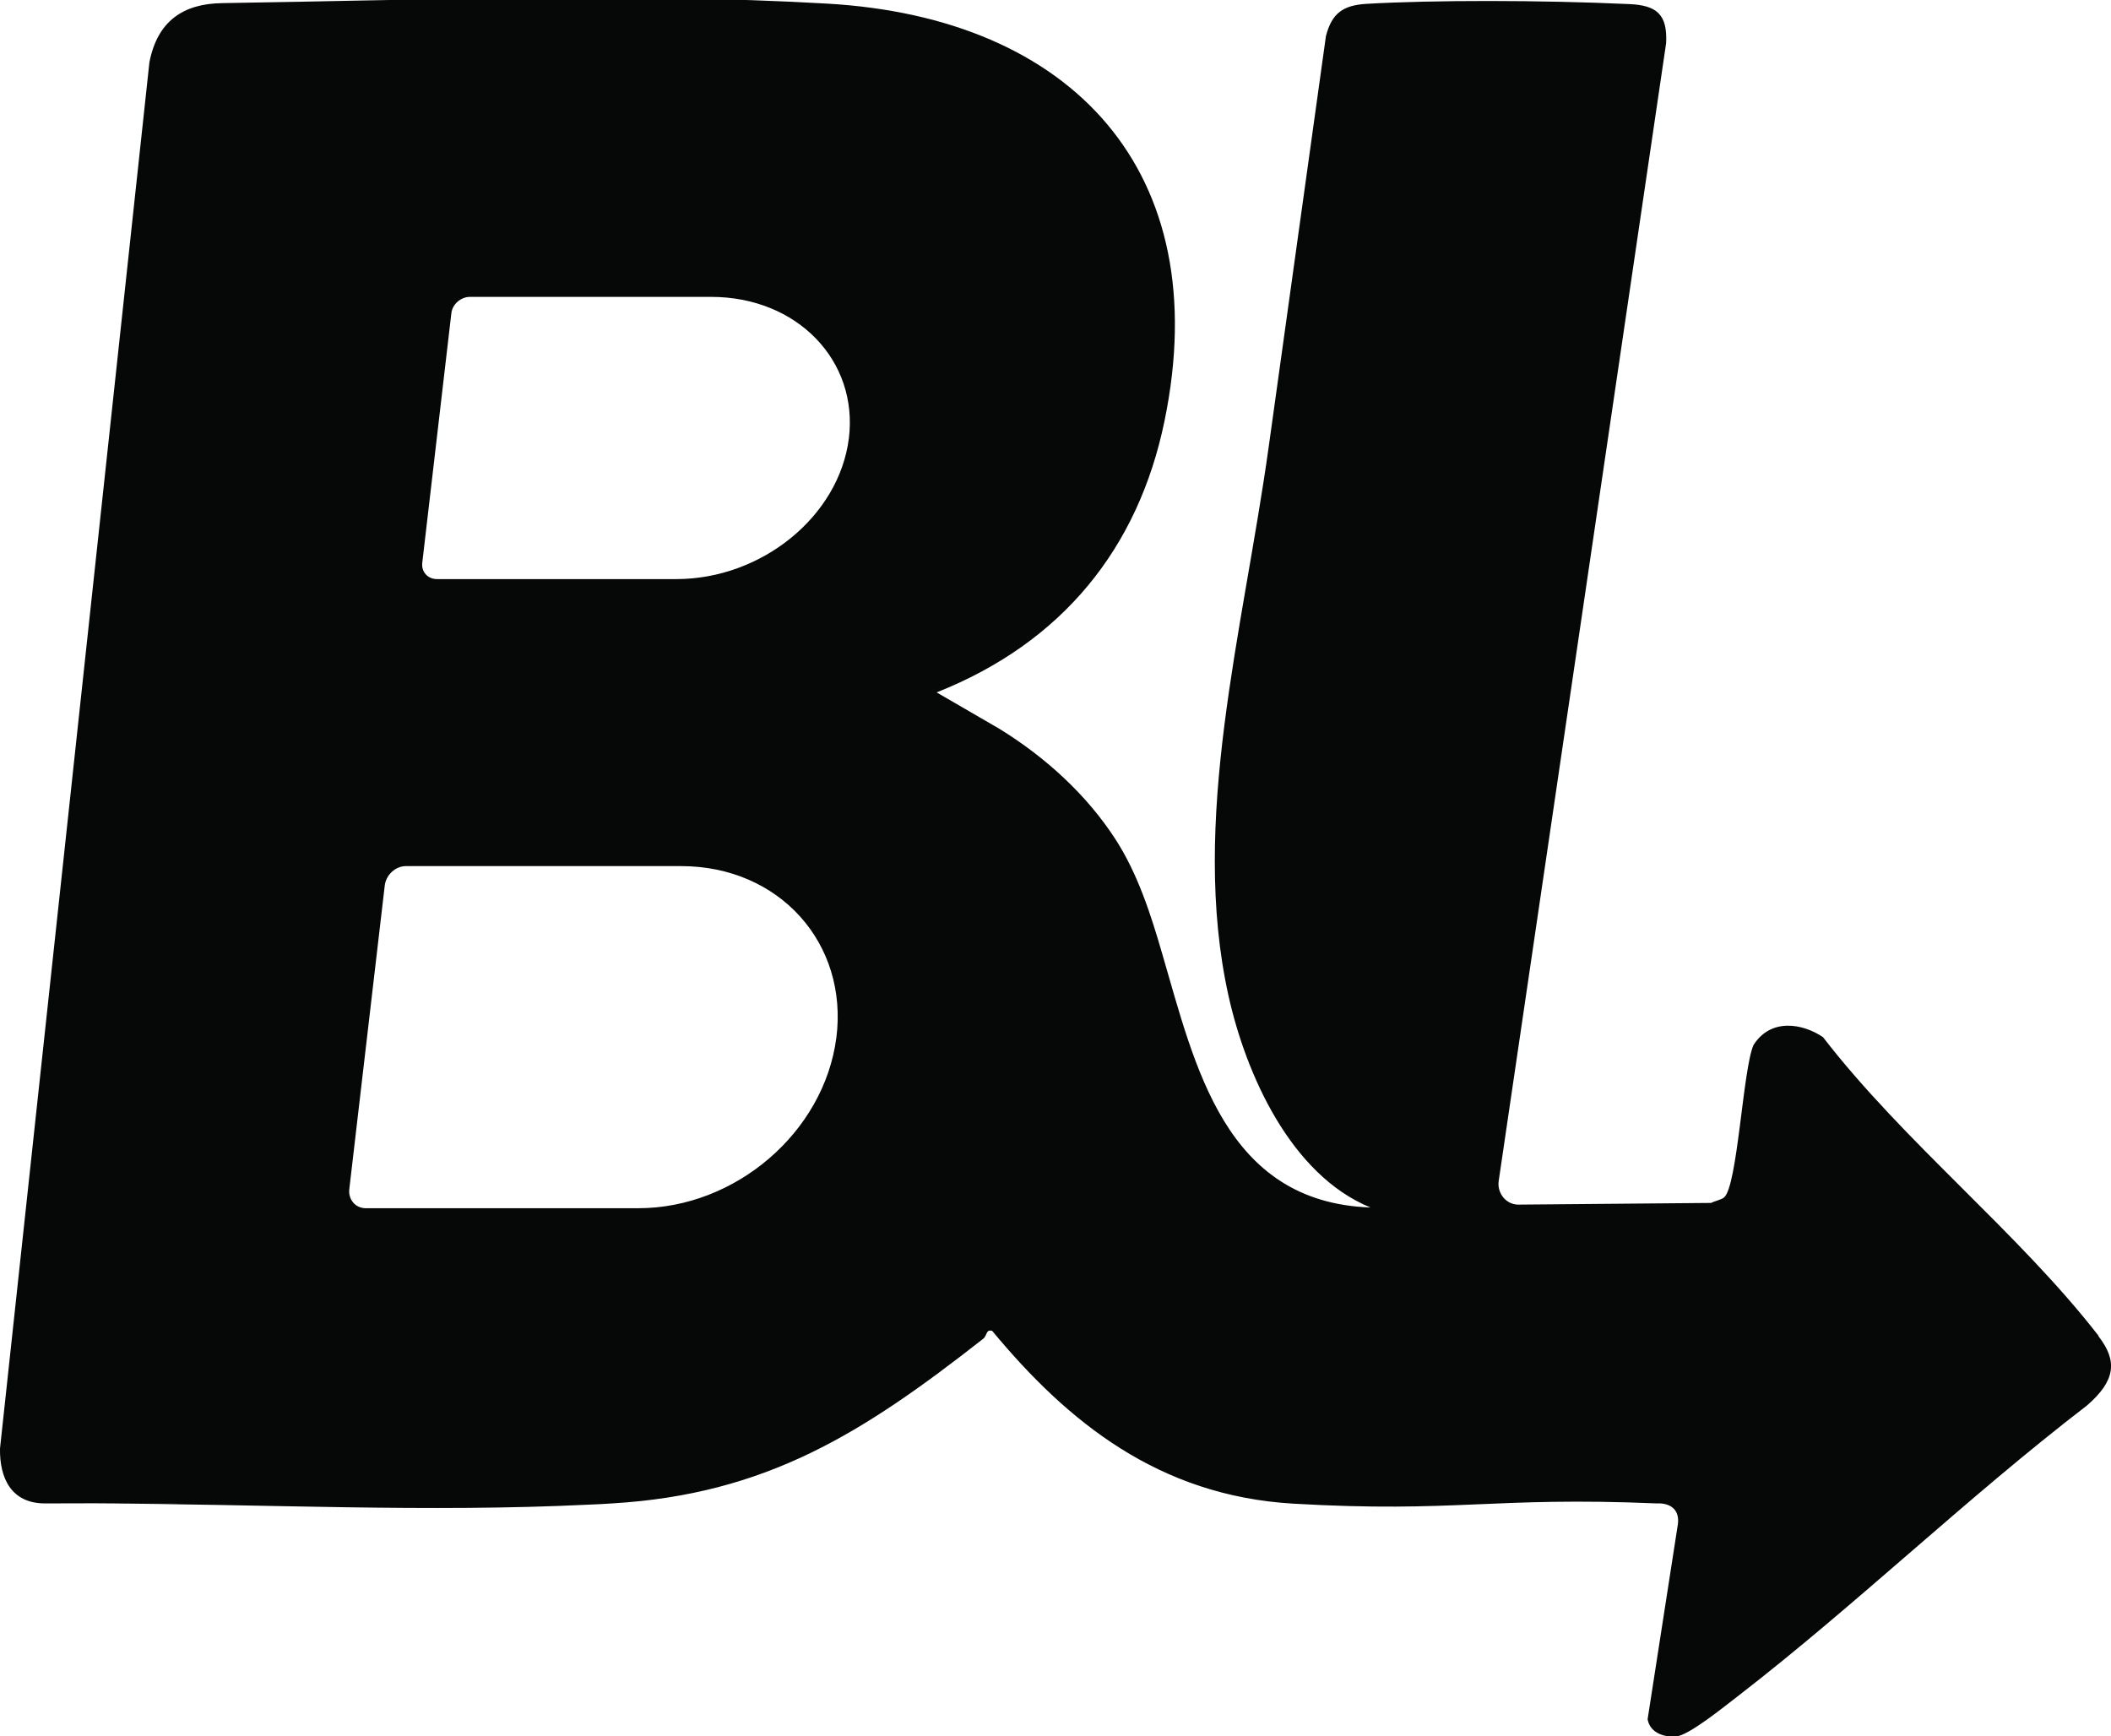 <?xml version="1.0" encoding="UTF-8"?>
<svg id="Capa_1" xmlns="http://www.w3.org/2000/svg" version="1.1" viewBox="0 0 877.4 721.6">
  <!-- Generator: Adobe Illustrator 29.5.0, SVG Export Plug-In . SVG Version: 2.1.0 Build 137)  -->
  <defs>
    <style>
      .st0 {
        fill: #060707;
      }
    </style>
  </defs>
  <path class="st0" d="M18.7,624.9h20.9c-6.9,0-13.9,0-20.9,0Z"/>
  <path class="st0" d="M872.2,555.2c-33.2-42.8-80.7-80.3-114.5-124.1-8.4-5.7-21.7-8.1-28.9,3.3-4.4,10-6.6,58.4-12.2,63.3-1.2,1-3.9,1.5-5.4,2.3l-80.2.7s0,0-.1,0c-5-.1-8.7-4.8-8-9.8L692.5,17.9c.6-11.9-3.9-15.7-15.3-16.2C640.1,0,595.5,0,567.9,1.6c-9.5.6-14.3,3.7-16.8,13.4-8,57.4-15.9,114.3-23.8,170.8-10.7,76.8-32.8,155.4-16.7,228.1,7.3,32.8,25.9,74.4,59,88-60.7-2.2-72.9-58.9-86.5-105.3-4.8-16.6-10.2-33.4-19.5-47.8-12-18.5-29-34-48.1-45.8l-26.2-15.2c52.2-20.7,83.8-59.9,94.7-112.8C505.4,71.4,445.7,7.3,343.7,1.5,262-3.2,175.5,0,92.4,1.3c-16.4.2-27,7.6-30.3,24.6L0,602.1c-.2,12.3,4.7,22.8,18.7,22.8,24.2-.1,47.1,0,69.6,0h-48.7c71.8.3,137.9,3.8,205.3.5,3.2-.1,6.3-.3,9.5-.5,64.1-3.8,104.2-29.2,154.2-68.4,1.8-1.4,1.1-4.1,3.8-3.3,31.5,38,69.3,68.5,125.1,71.8,67.4,3.9,83.1-3,151-.1,5.9-.3,9.6,2.7,8.9,8.5l-12.6,81.2c.9,5.2,6,7.5,11.7,7.2,5.4-.4,20.2-12.5,25.7-16.7,49.2-38,95.2-82.5,145.2-120.9,11.9-10.3,12.8-18.5,4.8-28.8ZM347.6,431.4c-5.1,39.2-41.9,70.8-82.3,70.8h-113.3c-4.3,0-7.4-3.7-6.8-8.1l14.7-125.9c.5-4.6,4.5-8.2,8.8-8.2h114.4c40.8,0,69.6,32.1,64.5,71.5ZM352.8,182.3c-4.1,32.3-36.2,58.4-71.7,58.4h-99.5c-3.8,0-6.5-3-6.1-6.7l12.1-103.8c.4-3.7,3.9-6.8,7.7-6.8h100.3c35.7,0,61.3,26.5,57.2,59Z"/>
</svg>